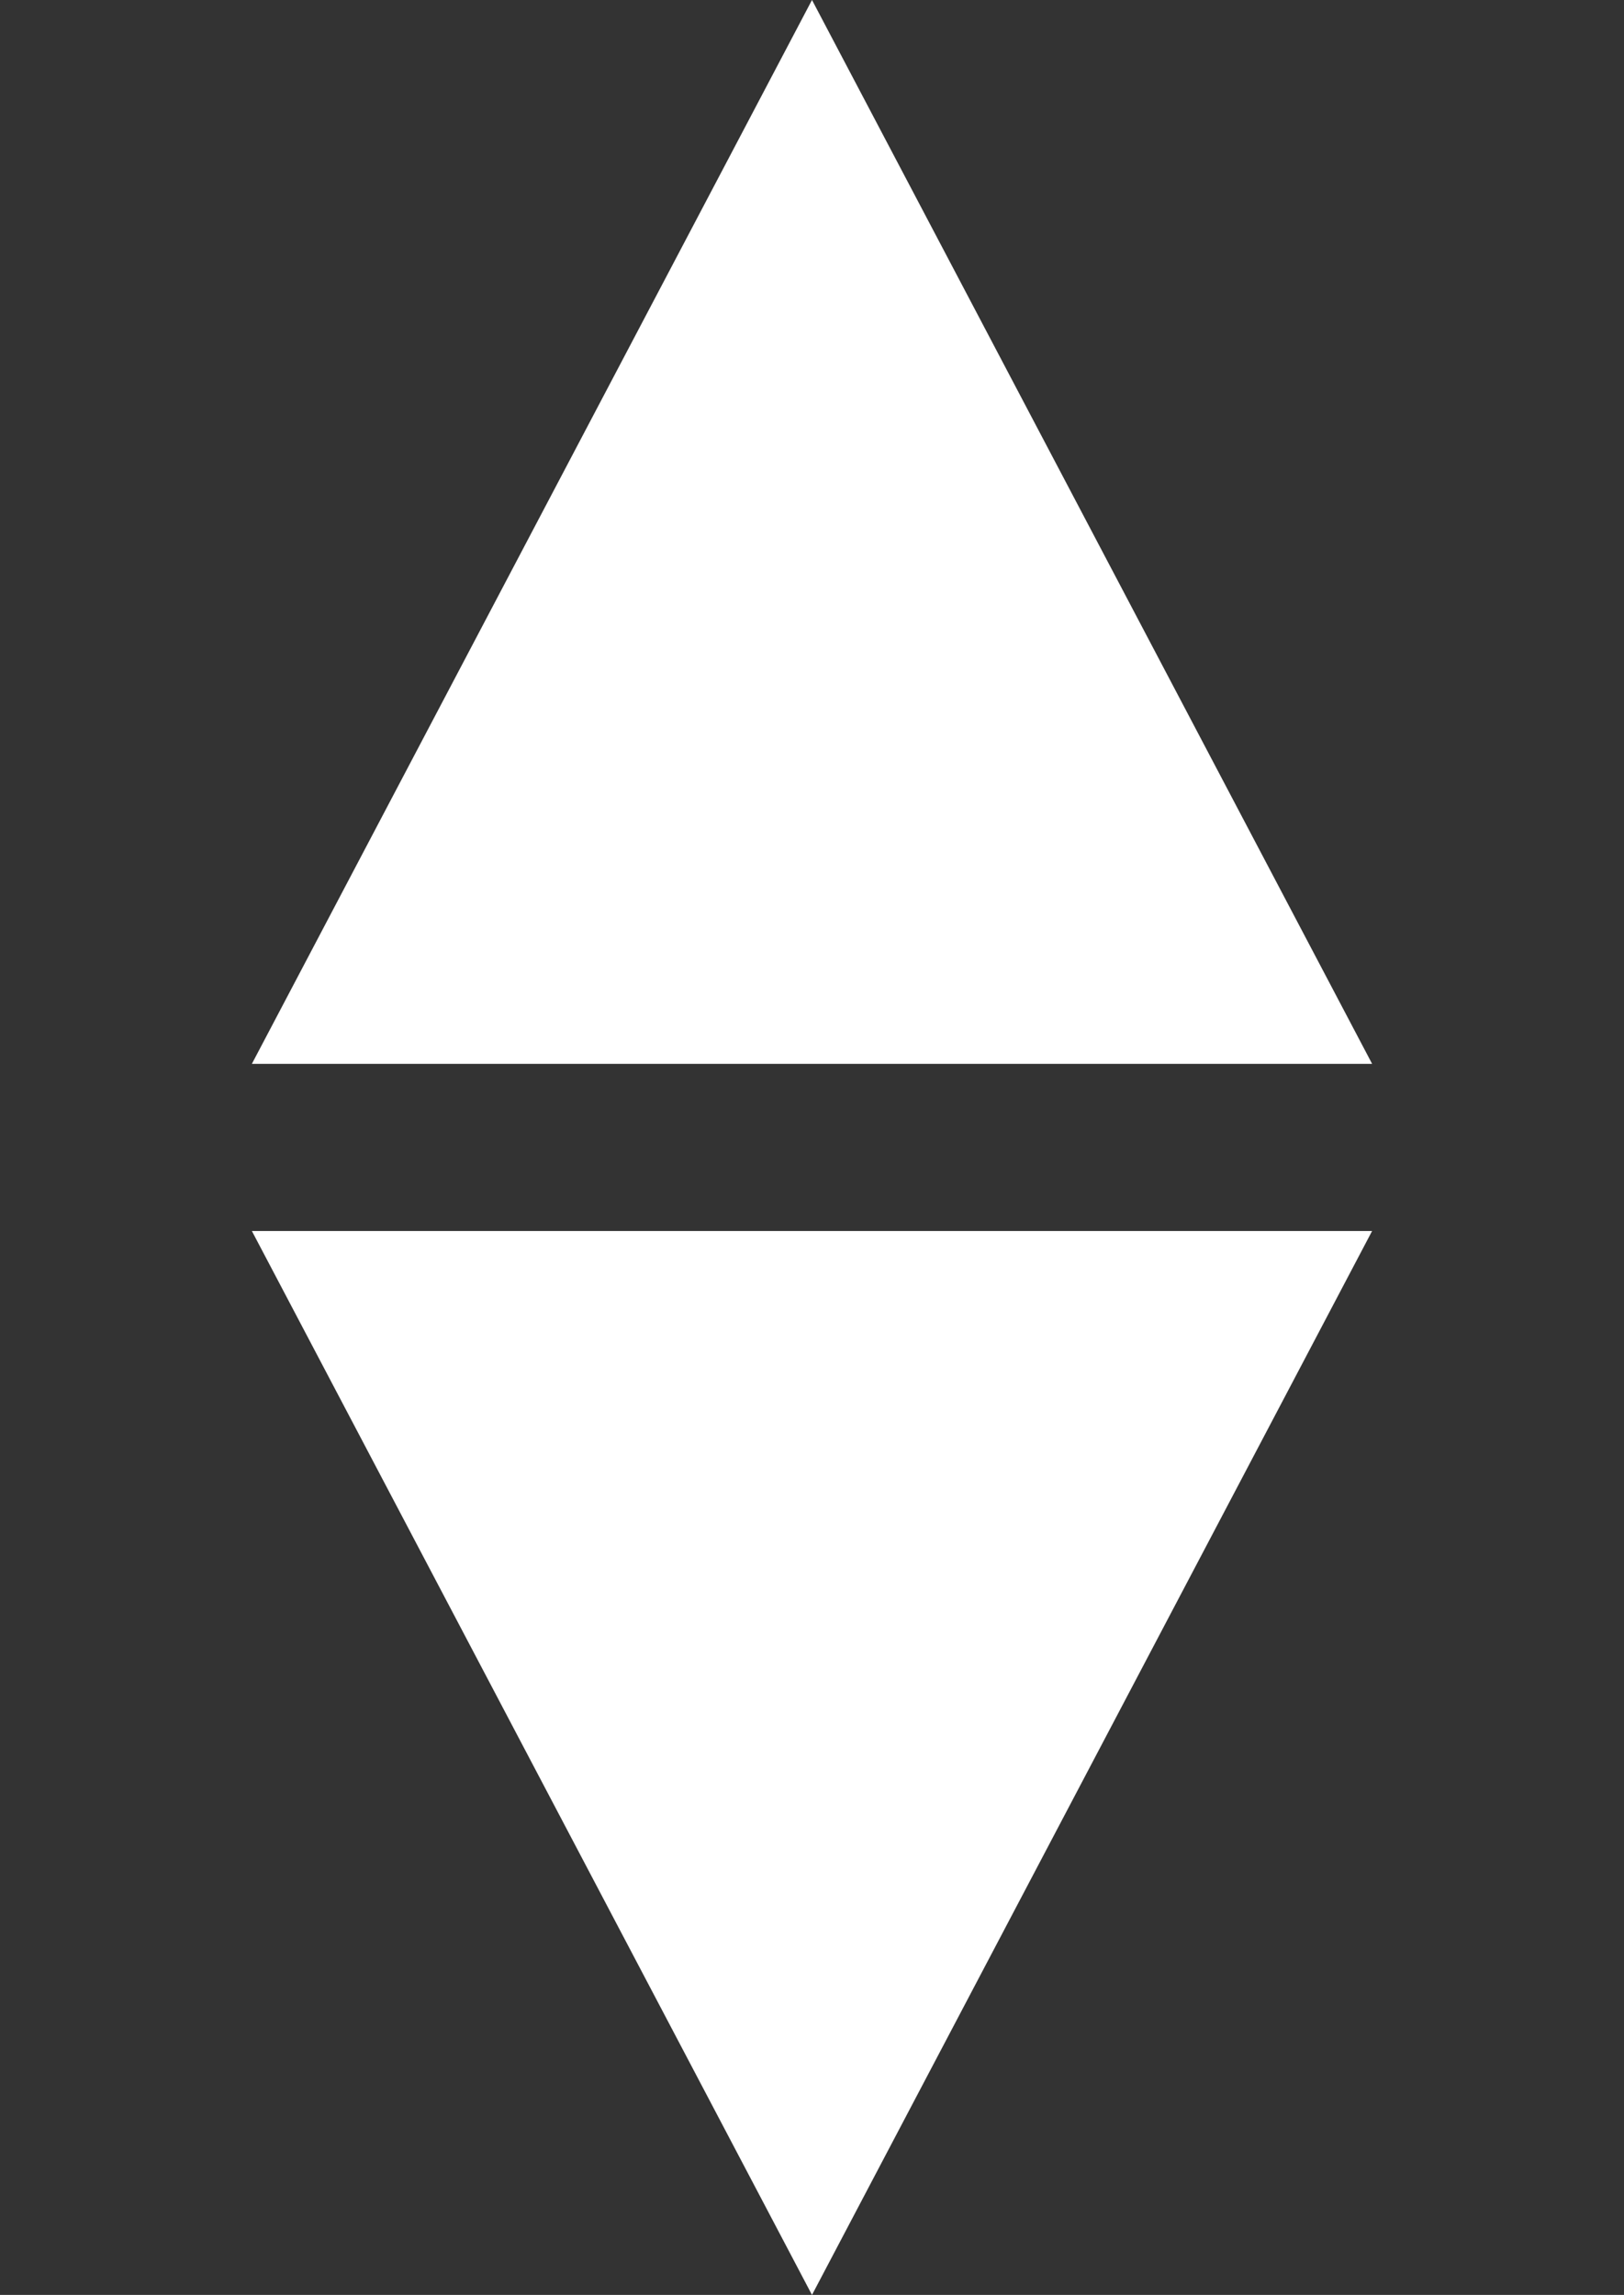 <svg xmlns="http://www.w3.org/2000/svg" width="48.905" height="69.11" viewBox="0 0 48.905 69.11">
    <rect x="0" y="0" width="48.905" height="69.11" fill="#333333" stroke="none"/>
    <defs>
        <style>
            .cls-1{fill:#fff}
        </style>
    </defs>
    <g id="Group_3433" transform="translate(-760.405 -519.952)">
        <path id="Path_6349" d="M23.853 0l10.728 34.581L0 23.853z" class="cls-1" transform="rotate(45 -259.599 1217.485)"/>
        <path id="Path_6350" d="M23.854 34.581L34.581 0 0 10.727z" class="cls-1" transform="rotate(-45 1037.356 -645.688)"/>
    </g>
</svg>
